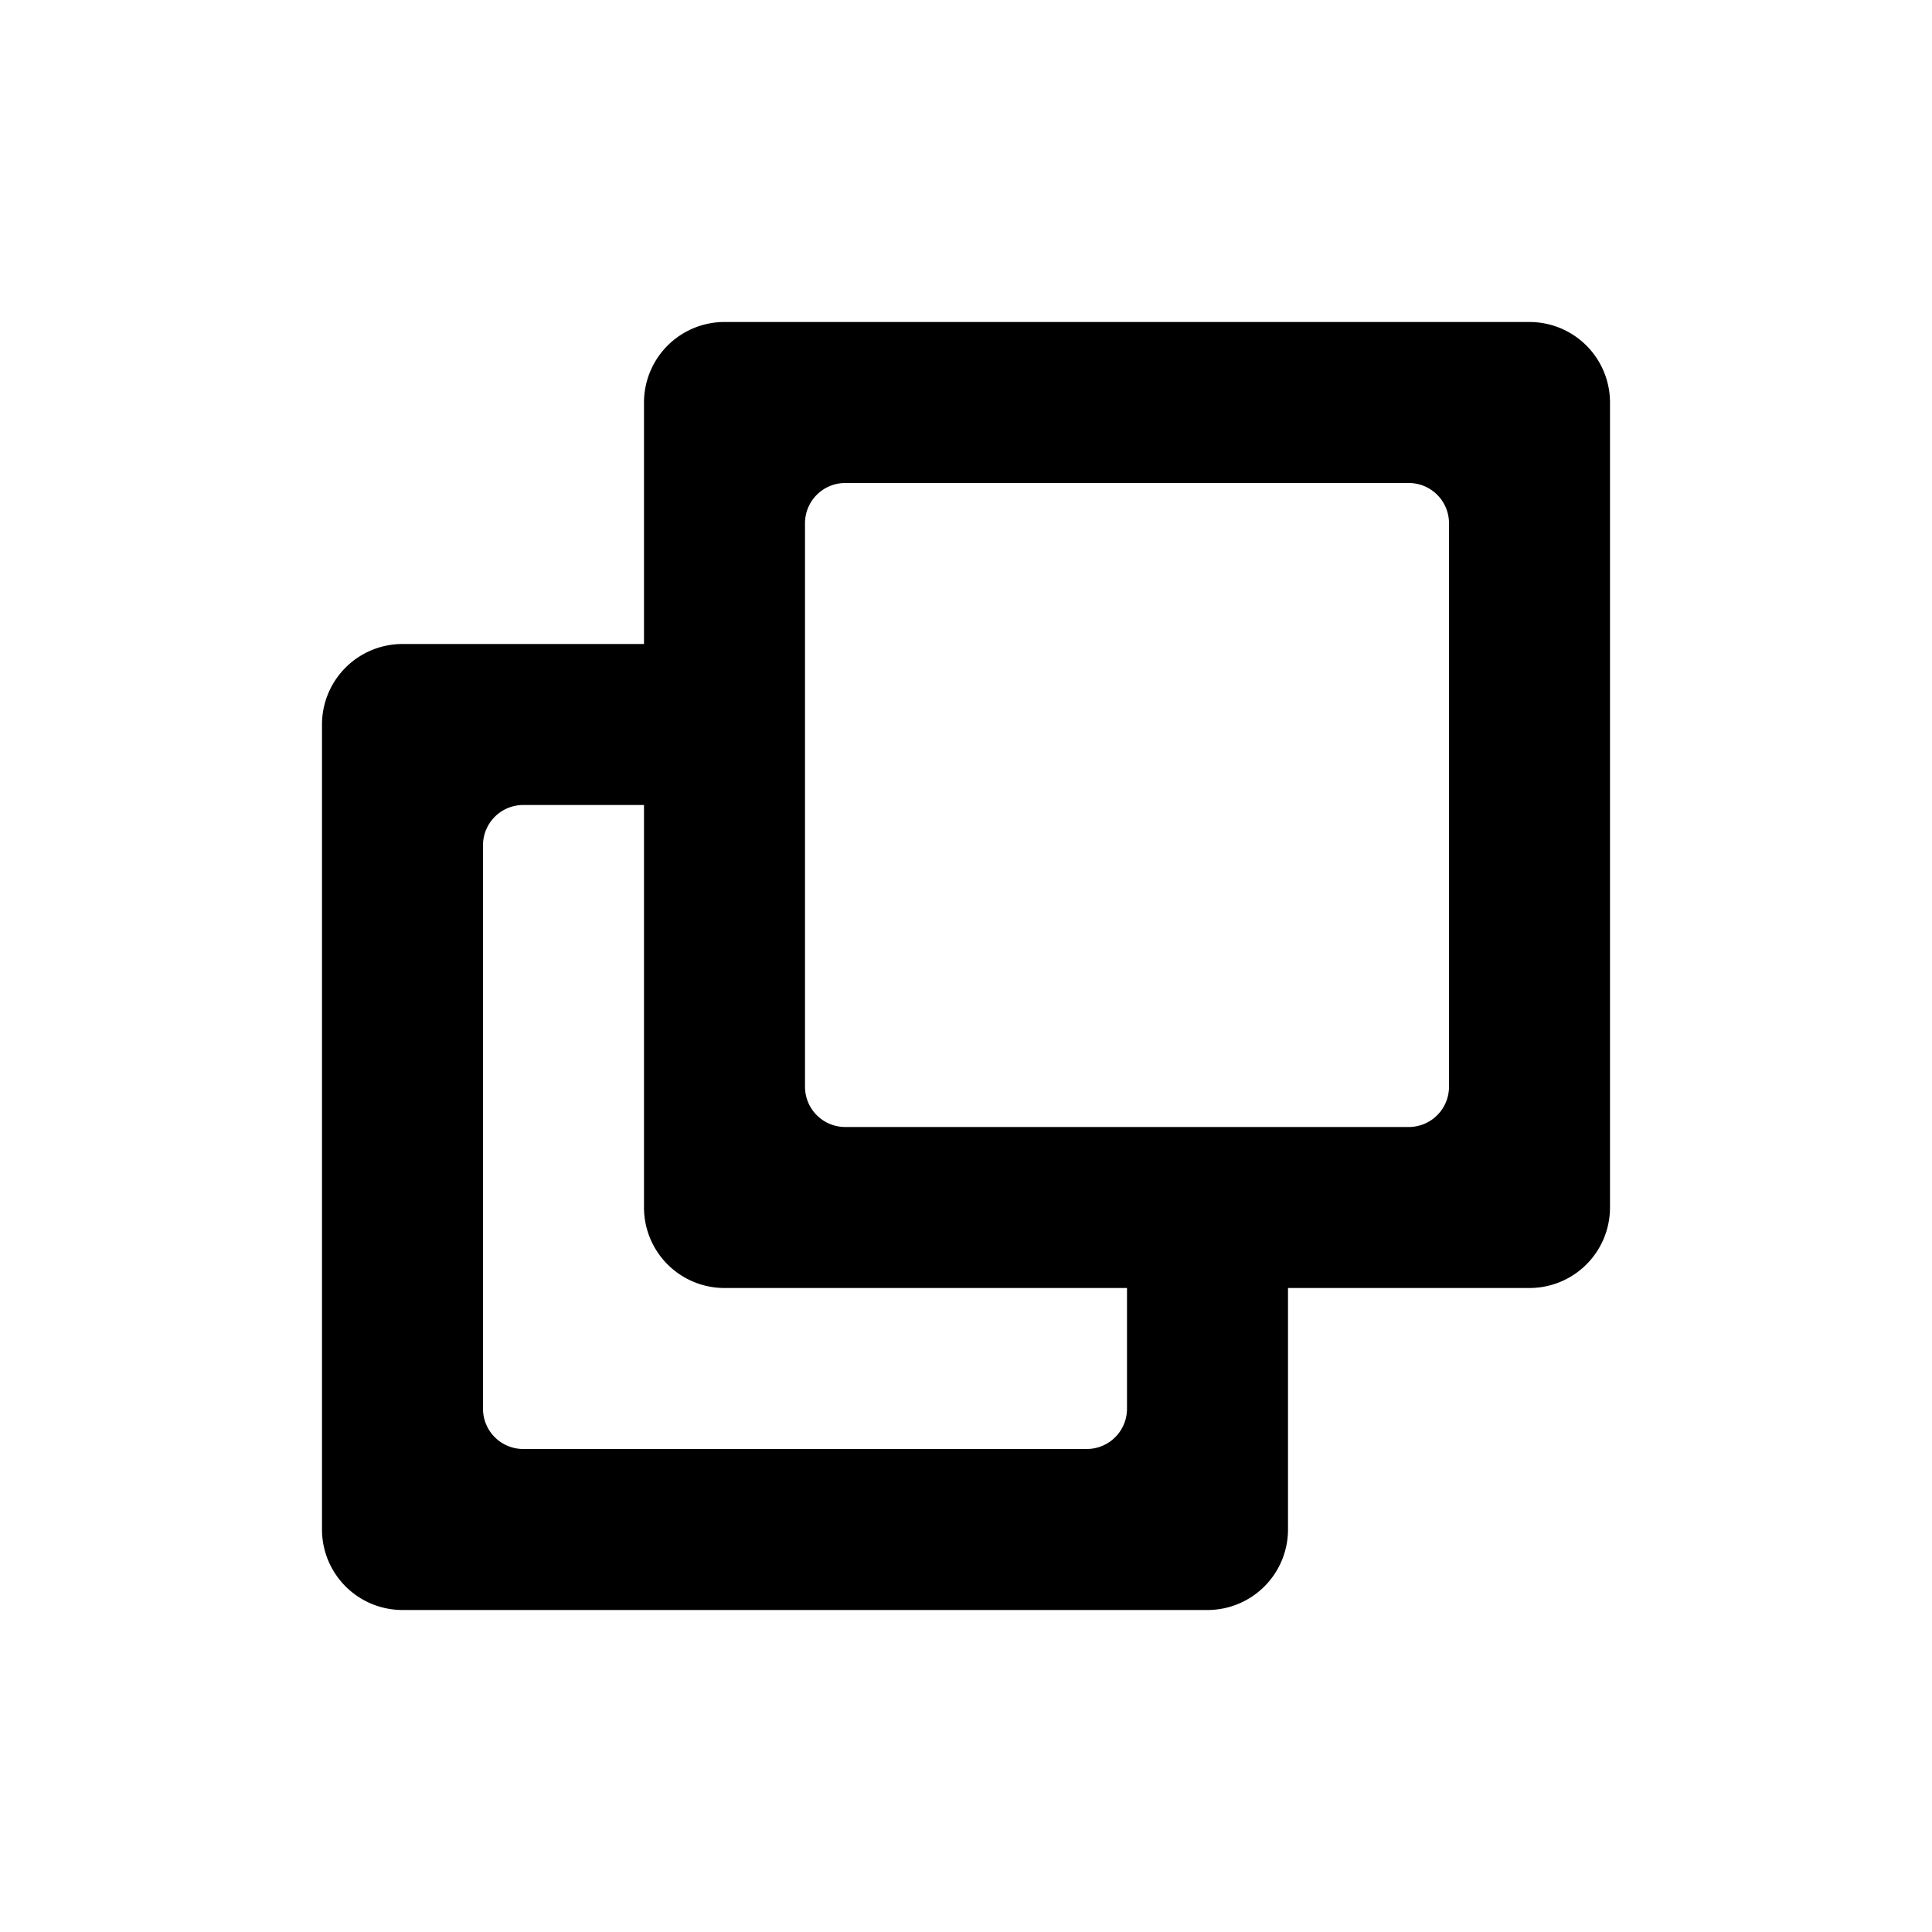 <svg width="24" height="24" viewBox="0 0 24 24" xmlns="http://www.w3.org/2000/svg">
    <path d="M5 8h5v6h6v5a1 1 0 0 1-1 1H5a1 1 0 0 1-1-1V9a1 1 0 0 1 1-1zm1 2.5v7a.5.5 0 0 0 .5.5h7a.5.5 0 0 0 .5-.5V16H9a1 1 0 0 1-1-1v-5H6.5a.5.5 0 0 0-.5.5zm4-4v7a.5.5 0 0 0 .5.5h7a.5.5 0 0 0 .5-.5v-7a.5.5 0 0 0-.5-.5h-7a.5.5 0 0 0-.5.5zM9 4h10a1 1 0 0 1 1 1v10a1 1 0 0 1-1 1H9a1 1 0 0 1-1-1V5a1 1 0 0 1 1-1z"></path>
</svg>